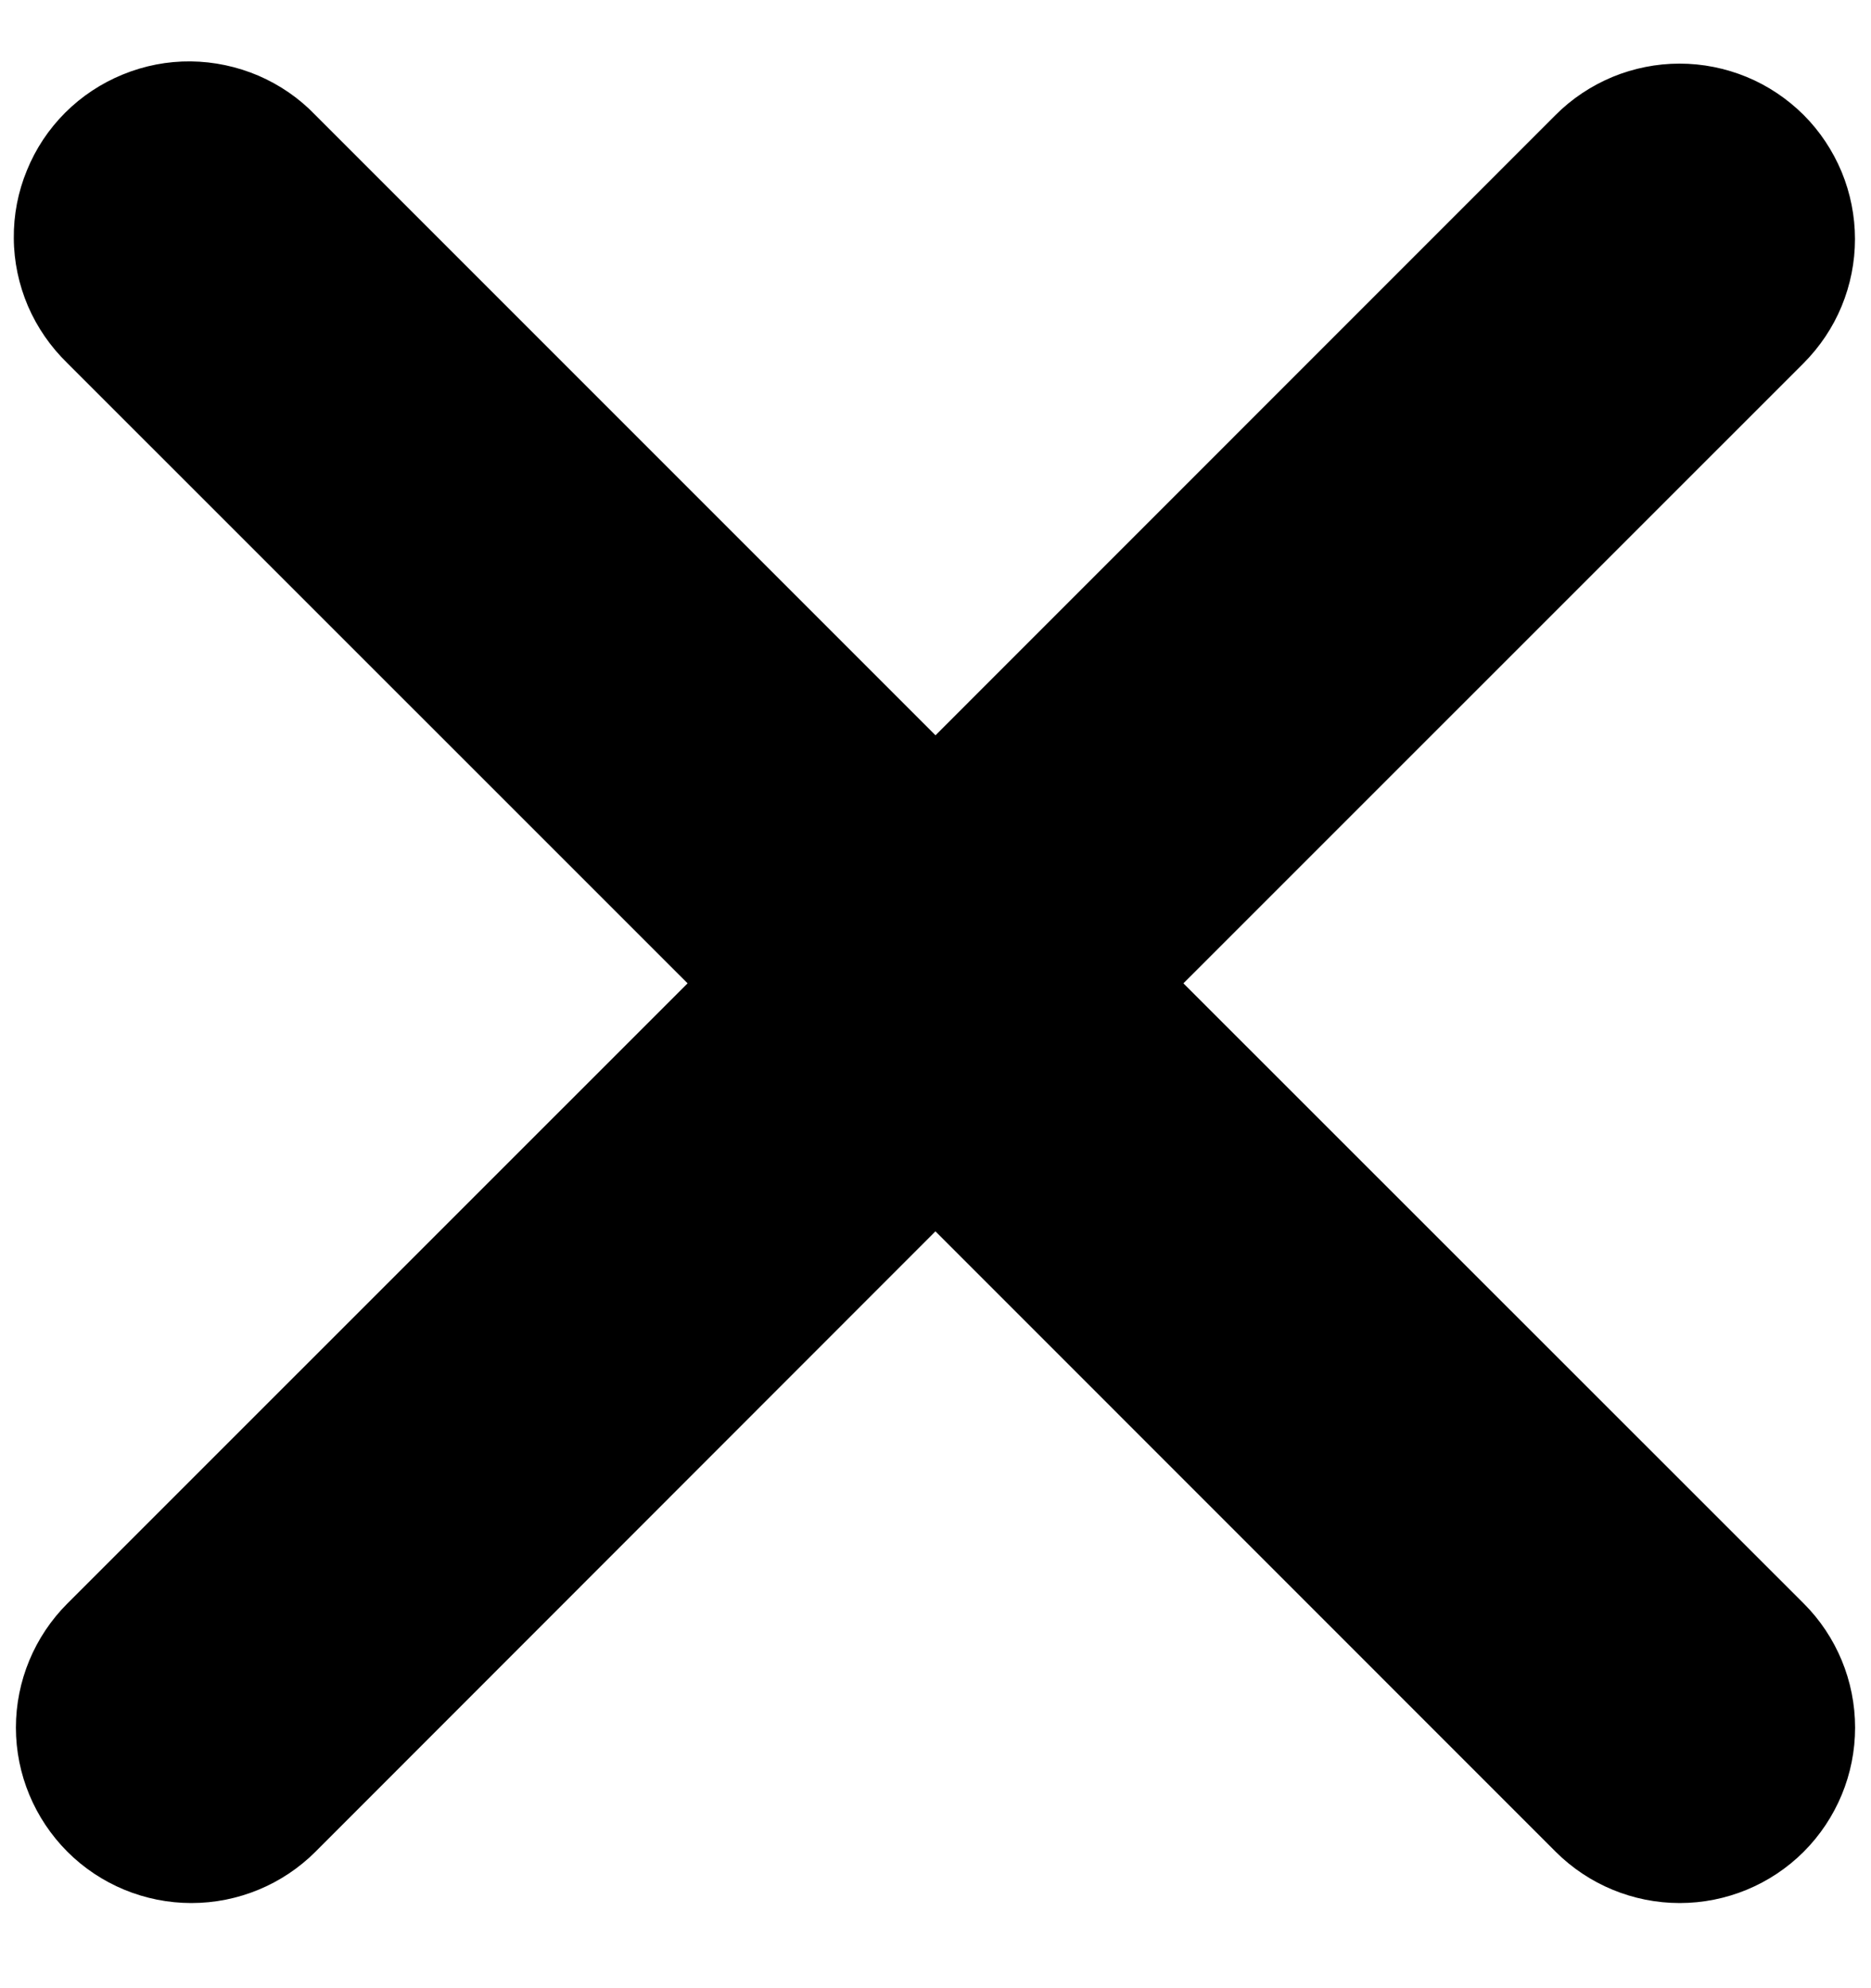 <svg width="16" height="17" viewBox="0 0 16 17" fill="none" xmlns="http://www.w3.org/2000/svg">
<path fill-rule="evenodd" clip-rule="evenodd" d="M8 10.529L13.303 15.833C13.584 16.114 13.966 16.272 14.364 16.272C14.762 16.272 15.144 16.114 15.425 15.833C15.706 15.551 15.864 15.17 15.864 14.772C15.864 14.374 15.706 13.992 15.425 13.711L10.12 8.408L15.424 3.105C15.563 2.965 15.674 2.8 15.749 2.618C15.824 2.436 15.863 2.241 15.863 2.044C15.863 1.847 15.824 1.652 15.749 1.47C15.673 1.288 15.563 1.122 15.424 0.983C15.284 0.844 15.119 0.733 14.937 0.658C14.755 0.583 14.56 0.544 14.363 0.544C14.166 0.544 13.971 0.583 13.789 0.658C13.607 0.734 13.441 0.844 13.302 0.984L8 6.287L2.697 0.984C2.559 0.84 2.393 0.726 2.21 0.647C2.027 0.569 1.83 0.527 1.631 0.525C1.432 0.523 1.235 0.561 1.05 0.637C0.866 0.712 0.698 0.823 0.557 0.964C0.416 1.105 0.305 1.272 0.23 1.457C0.154 1.641 0.116 1.838 0.118 2.038C0.119 2.237 0.161 2.434 0.239 2.617C0.318 2.8 0.432 2.965 0.575 3.104L5.88 8.408L0.576 13.711C0.295 13.992 0.136 14.374 0.136 14.772C0.136 15.17 0.295 15.551 0.576 15.833C0.857 16.114 1.239 16.272 1.637 16.272C2.035 16.272 2.417 16.114 2.698 15.833L8 10.528V10.529Z" fill="black"/>
</svg>
